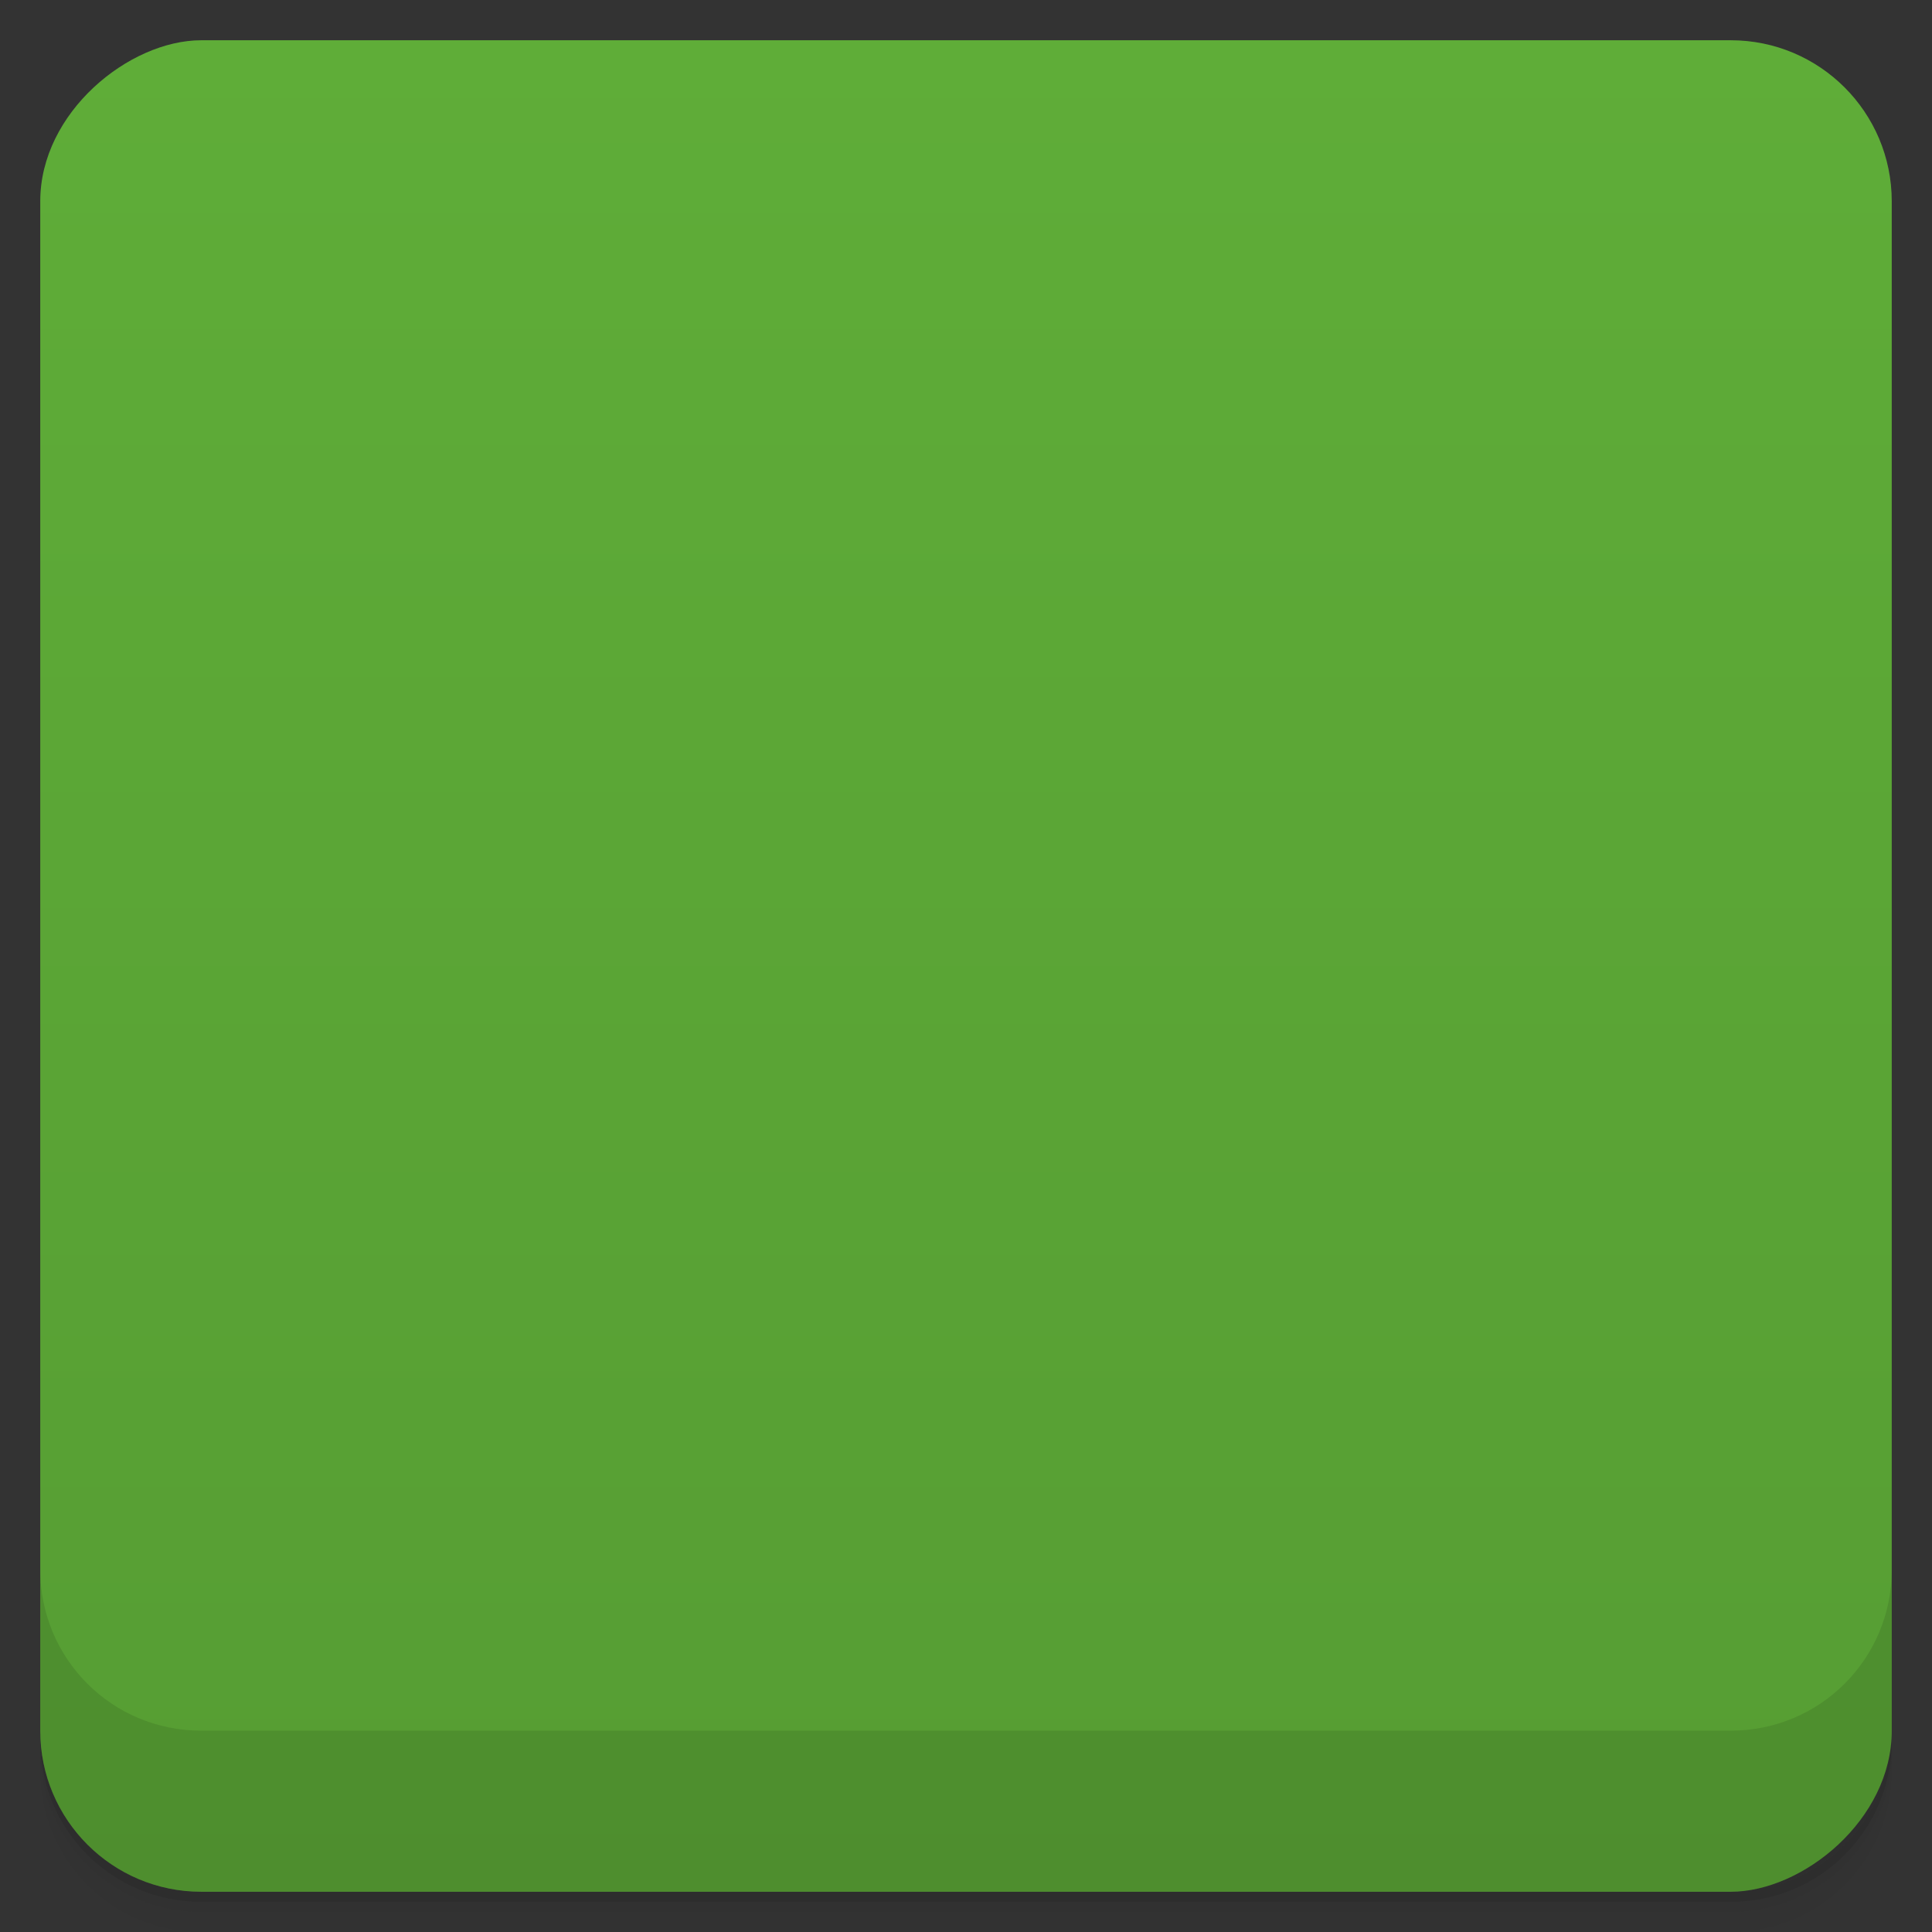 <svg viewBox="0 0 48 48">
  <rect x="0" y="0" width="48" height="48" fill="#333333" stroke="none"/>
  <defs>
    <linearGradient id="a" x1="1" x2="47" gradientUnits="userSpaceOnUse" gradientTransform="translate(-48 .002)">
      <stop stop-color="#569d33"/>
      <stop offset="1" stop-color="#5fad38"/>
    </linearGradient>
    <clipPath id="b"/>
    <clipPath id="c"/>
  </defs>
  <path d="M1 43v.25c0 2.216 1.784 4 4 4h38c2.216 0 4-1.784 4-4V43c0 2.216-1.784 4-4 4H5c-2.216 0-4-1.784-4-4zm0 .5v.5c0 2.216 1.784 4 4 4h38c2.216 0 4-1.784 4-4v-.5c0 2.216-1.784 4-4 4H5c-2.216 0-4-1.784-4-4z" opacity=".02"/>
  <path d="M1 43.25v.25c0 2.216 1.784 4 4 4h38c2.216 0 4-1.784 4-4v-.25c0 2.216-1.784 4-4 4H5c-2.216 0-4-1.784-4-4z" opacity=".05"/>
  <path d="M1 43v.25c0 2.216 1.784 4 4 4h38c2.216 0 4-1.784 4-4V43c0 2.216-1.784 4-4 4H5c-2.216 0-4-1.784-4-4z" opacity=".1"/>
  <rect width="46" height="46" x="-47" y="1" rx="4" transform="rotate(-90)" fill="url(#a)"/>
  <g clip-path="url(#b)">
    <path d="M16.1 1.906l-.844.25-.98.066-.594.434-.781-.031.066.5 1.121-.031.395 1.094.152.598-.621.344-.254.465.188 1.063.754.125.723-.688.625-.656.965-.25 1.227-.594.723-.875 1.027-1.254.723-.188-.031-.277h-1.121l-3.469-.094m-2.227.063l-.813.035-1.406.375-.813.25-.941-.375-.125.563 1.125.656s2.043-1.129 2.156-1.129m21.875-.152l-.191.316 1.152.148.063-.27m-9.91 0c-.059.02-1.523.023-1.523.023l-.379.098.5.598.527-.5.348.219.5-.25s.09-.211.027-.188m5.625.465l-.469.063-.406.25-.469.348-.273.5.434.438.375.031.156-.254-.375-.313.219-.188.031-.152.469-.313s.609.008.656 0c.051-.012.188-.191.188-.191l-.152-.223m-26.25.188l-.094.316.473.156.527-.25m30.871-.125l-2.125.094-.563.375-.625.375-.531.438.066.188-.277.031v.004l-4.086.68-3.578 2.691-.379.281h-.023l-.25-.094s-.152.008-.227.066c-.066.051-.121.102-.316.121-.188.02-.563 0-.602 0h-.219l.027-.227.156-.25-.277-.223s-.184.23-.188.281c-.004.055.125.281.125.281s-.063.18-.09.219c-.035.039-.316.125-.316.125l-.438-.219s-.18-.039-.156.063c.027.102.223.195.223.281 0 .082-.125.277-.125.277l-.152.188-.25.254-.348.09s-.25.07-.313.094c-.066.023-.254.066-.254.066l-.25.031-.156.223.281.191.188.309s.121.223.156.223c.031 0 .09.219.09.219l-.188.25h-.094l-.656.125-.125-.281-.434.438-.191.719v.598l.754.406.594-.219.598-1.066.531-.652.965-.156.219-.188 1.102 1.281.121.438.313-.156-.09-.375h.191l-.125-.254-1.066-1 .094-.188.348-.031.75.75.375.441v.688l.188.125.375.375.273-.094-.148-.566.094-.344.191-.219.441.156.152.063-.027-.5.25-.469.152-.688.566.094.094.313.23.156.254-.219-.156-.344h.656l-.23.375.441.375.375.188.219.438-.5.121-.719-.145h-.621l-.598.313-.125.191-.441.094.191.469.344.406.625-.219.156.27.27-.219.375.066.035.402-.125.777-.344-.031-.41-.063-.188.465-1.375-.25-.25-.316-.316.281-.344.469-.875-.5-.875-.52v-.941l-.566.031-.023.313-1.375-.063-.438.402-.848.023-.563.5-.344.977-.875.688-.625.844-.031 1.625-.191.5-.063.605.375.645.219.625.762.906.438.375.438.094.094-.375h1.563l.41-.188.5.063.152.316.52.031.355.25v.523l-.121.441-.125.344.313.566.406.469.191 1.191.023.773-.27.656-.031.625.219 1.156.191.188.27 1.094.035.473.566.75.063.594.094.688.348-.344.875-.09h.527l.973-1.5.063-.594.656-.656.031-.75.344-.754.816-.777v-.875l-.191-.813-.121-1.125.594-.941 1.066-1.313.41-.406.145-.531.254-.469.066-.691h-.594l-.281.281-.566-.156-.344-.563-.281-.566-.645-.5-.152-.813-.27-.473-.316-.594-.406-.719-.094-.469.441-.066.25.531.5.938.375.691.398.75.441.723.602.598.535-.5.594-.156.441-.531.598-.344.352-.594.023-.5-.273-.316-.375-.438-.25.156-.152.254-.406-.188-.125-.316-.27-.406-.441-.406v-.816l.273.531.348.535.605.344.395-.094.25.281 1.781-.035-.031.035.566.5.406.563.125.277h.27l.098-.313.105.469.145.844.355.813.188.691.273.656.219.273.316-.188.098-.316.125-.77-.035-.691.273-.316s.266-.355.313-.375c.043-.012.621-.648.621-.648l.281-.352.316-.188.375-.219h.152l.066.344.156.406.5.645v.25l.094.281.348-.156-.035-.375.316.066.063.344-.031.531.098.375.277.063.094-.313.352.219.066.313.316.473.313.344.23.191.52-.473.23-.438-.105-.5-.09-.656-.602-.566-.094-.563.25-.398s.16-.316.316-.152c.145.168.227.188.145.375-.063.184-.188.598-.188.598l.375.156.145-.531-.145-.379.375-.156.688-.344.441-.531.34-.809-.031-.602-.344-.773-.688-.816-.441-.398-.227-.625.395-.102s.23-.395.441-.188c.199.219.5.527.5.527s.352.566.406.625c.051.066.418.398.469.473.063.063.273.313.273.313l.375-.523.102-.102v-.188l-.523-.316-.477-.434.352-.754.566-.277.094-.254V9.421l-.277-.566-.313-.441s-.32-.047-.406-.027c-.086.016-.777-.5-.777-.5l.063-.5.25-.441 1.191-.148.273.027v-.313l-1.719-2.25-1.656-.191-1.273-.313s-.398.297-.605.313c-.188.023-.895.125-.895.125l-.73-.438-1.5-.125-.063-.031-1.277-.063-.77-.441M25.97 7.996l3.578-2.703-1.23.652-.313-.223-.152-.25.066-.254.688.035.316-.125-.621-.316-.875-.313-.879-.156-.941.191-.969.777-.434.441-.656.719-.25.031-.094.344.125.344s.133.156.152.156c.02 0 .25-.125.25-.125s.02-.117.148-.156a4.23 4.23 0 0 1 .25-.063l.188.375.23.313.09.25s.359-.223.379-.25c.016-.031.031-.41.031-.41l.27-.188s.07-.133.066-.156c-.016-.023-.191-.219-.191-.219l-.152-.066.066-.313s.125-.066.125-.105c0-.035.191-.188.191-.188l.223-.277.152-.191.223-.152.254.188v.125l-.227.25-.066.25v.355l.191.145.348-.02.316-.066.277.156-.063.219s-.195.191-.25.223c-.063.027-.41-.066-.5-.031-.09.031-.316.316-.316.316s-.02.25 0 .313c.023.023-.008.07-.02.129m3.563-2.68l4.094-.695-.023-.156-.316-.438-.648-.063s.148.664.148.75c0 .082-.438.027-.438.027l-.75.035s-1.086.25-1.223.25-.77.262-.813.27l-.023.008M4.485 3.469l-.5.559.434.227.566-.258.02.625.48.316.477-.473.691.125.27-.652-1.125-.098-1.344-.375m3.129.098l.441 1.102-.531.063-.395.5-.898-.277-.816.316-.77-.191-.906-.563-1.25.027-1.098.473-.727-.348-.441-.027v13.594l.855.469.5-.063.727.344 1.102.598.148.73.875.84.5-.375.41.316-.066-.73-.773.191-.254-.906-.09-.41-.691-.621v-.438l.523-.566-.355-.395-.566.09-.848.844-.688-.09s-.316-.531-.383-.656c-.063-.125.191-.563.191-.563l-.066-1.285.723-.5.562-.191h.816l1.125-.25.398.531-.063.625.469.406.066-.441s-.023-.719-.098-.906c-.063-.188.566-.625.566-.625l.496-.602.598-.73.281-.563.934-.496.625-.691s.941-.145 1.121-.254c.191-.09.066-.434-.125-.75-.188-.313.098-.625.098-.625l.727-.434.625.121.066.754s.594.563.773.465c.191-.09.273-.406.273-.406l-.316-.813.191-.816-.855.121V7.111l-.254.254-.656.031-.09-.691-.438-.52s-.441.25-.855.395c-.414.156-.309.48-.309.48l-.035.844-.691.566-.438.645s-.281-.188-.281-.313-.063-.48-.063-.48l-.73-.559s-.566-.406-.602-.531c-.023-.125.352-.688.352-.688s.816-.5 1-.656c.191-.156 1.23.344 1.355.254.129-.094.625-.875.625-.875l.438-.598-.438.5-.773-.727.125-.719-1.023-.156m2.516.035l-.25.625.148.344.566-.063.25.469-.5.531-.566.063.5.23.523.465.52.125.191-.719.027-.441.621.094s-.191.316-.105.316c.105 0 .48-.406.48-.406l-1.066-1.098s-.441-.352-.566-.25c-.129.09-.477.063-.477.063l-.348-.344m8.688 1.789l-.121.41c.441.348.621.344.621.344l.523-.125.352-.344-.227-.281H18.69m2.773 1.781l-.25.219c-.066.305-.148.621-.148.621l.48.223.063.277-.25.254-.227.375.145.156.566-.094.5-.227-.273-.375-.102-.648-.355-.375m-.938.77l-.281.469.375.156.156-.281m-15.691.762l.648.27.438.566.277.434s-.25.844-.316 1c-.063.156-.25-.313-.25-.313l-.145-.816-.523.23-.41.965.105-.816.125-.563-.648-.25.566-.531.152-.191m26.387.773c.145-.063.375.145.375.145l-.25.23.09.313.277.75.27.48.375.598-.395.191-.527-.348-.227-.652s-.316-.402-.441-.473c-.148-.063-.273-.277-.273-.277l.125-.527s.441-.352.566-.402m-7.895 1.191l-.375.719.27.281.25-.223.023-.316m-1.441.277v.188l.148-.02m2 .313l-.191.066.316.52.27-.219m-20.52 3.816l-.316.148.527.277.598.105.344.48.406-.25-.066-.277-.688-.5h-.816m1.691 3.102l-.816.438-.09.898-.188 1-.566.75.031 1.125.465 1.145.5 1.406 1.313 1.316.066.75.094 3.383.477 1.898s.285 1.105.227 1.191c-.063.09.375.902.375.902l.875 1.375 1.219.52-.5-.598-.25-.691.25-.719-.645-.344s.438-.285.5-.375c.063-.105-.102-.48-.102-.48l-.191-.465.496-.656.773-.188.125-.602-.48-.219.191-.5.75-.098.648-1.605.477-1.102.977-.48s.316-.938.316-1.063c0-.129.102-1.523.102-1.523l.75-1.02.098-.691-.563-.352-.48-.566-.852.066-1.352-.773-.27-.645s-.48-.816-.566-.816c-.086 0-.645.031-.645.031l-.527-.527-.348-.645-1.355-.281-.438-.219h-.875m36.438.477c.113.141.816 2.23.906 2.23.09 0 .625.063.625.063l-.281-.852m-4.844-1.375l-.316.395.148.605.352-.375-.063-.48m7.969.566l-1.477.813c0 .105-.73.691-.73.691l.191.625.406.465.27.688 1.875-1.223-.566-2.063m-4.594.438l-.438.066 1.996 3 .52.594 1.316.063.813.262-.879-.625-1.25-.352-.313-1.148-.691-.566-1.105-1.273m-10.477 4.863v.441c-.023.063-.402.375-.402.375l-.473.227-.352.273.258.352.145.148-.402.352v.566l.145.602.355.098.402-.625.25-.406-.063-.5.375-.594.125-.281v-.566l-.105-.438m15.773.719c-.008 0-.023.031-.023.031l-.5 1.031s-1.102.16-1.125.254c-.02.086-.563.375-.563.375-.105 0-.48.652-.48.652l-.063 2.066-.121.75.313.406 1.523-.531.5-.566h.52v-4.477m-36.52 8.746l-.23.156-.102.02.5.25-.191-.438m-.848.188l-.23.5.441-.102-.23-.398m1.523 4.125l-.477.73-.875.395.5.625-.75.375-2.48-.125-.758-.75-.648-.125.648 1.375-1.148-.227-3.977.125-.855 1.102-1.227-.125-.125.258v4.098h45.28l2.719-1.781v-1.898l-.102-1.188-.977-.227-1.23.148-.875.77-1.477.605.625-.754 1.352-.773 2.148-.5.254-.875h-1s-1.348-.668-1.348-.852c0-.18-1.5-.125-1.5-.125l-1.723.191-1.648-.09-3.313.125-3.066.621s-1.48.793-1.652.754c-.184-.043.625-1.031.625-1.031l-1.441.09-.902-.75-.902.621s-1.223.094-1.52.094c-.316 0-.73.566-.73.566l-2.477-.09-4.25.188-1.121.965-.27.035-3.219-.223-2.227.223-.773-.379.023-.063s-.648-1.32-.648-1.5c0-.176-.5-.621-.5-.621m.332 3.188l1.355.441h-1.648l-.645-.344m.977-.105" fill-opacity=".667" opacity=".1"/>
  </g>
  <g>
    <g clip-path="url(#c)">
      <path d="M16.1.906l-.844.25-.98.066-.594.434-.781-.031.066.5 1.121-.031.395 1.094.152.598-.621.344-.254.465.188 1.063.754.125.723-.688.625-.656.965-.25 1.227-.594.723-.875 1.027-1.254.723-.188-.031-.277h-1.121L16.094.907M13.867.97l-.813.035-1.406.375-.813.25-.941-.375-.125.563 1.125.656s2.043-1.129 2.156-1.129m21.875-.152l-.191.316 1.152.148.063-.27m-9.91 0c-.059.02-1.523.023-1.523.023l-.379.098.5.598.527-.5.348.219.5-.25s.09-.211.027-.188m5.625.465l-.469.063-.406.25-.469.348-.273.5.434.438.375.031.156-.254-.375-.313.219-.188.031-.152.469-.313s.609.008.656 0c.051-.012.188-.191.188-.191l-.152-.223m-26.25.188l-.094.316.473.156.527-.25m30.871-.125l-2.125.094-.563.375-.625.375-.531.438.066.188-.277.031v.004l-4.086.68-3.578 2.691-.379.281h-.023l-.25-.094s-.152.008-.227.066c-.066.051-.121.102-.316.121-.188.02-.563 0-.602 0h-.219l.027-.227.156-.25-.277-.223s-.184.23-.188.281c-.004.055.125.281.125.281s-.063.18-.09.219c-.035.039-.316.125-.316.125l-.438-.219s-.18-.039-.156.063c.027.102.223.195.223.281 0 .082-.125.277-.125.277l-.152.188-.25.254-.348.09s-.25.07-.313.094c-.066.023-.254.066-.254.066l-.25.031-.156.223.281.191.188.309s.121.223.156.223c.031 0 .09.219.09.219l-.188.25h-.094l-.656.125-.125-.281-.434.438-.191.719v.598l.754.406.594-.219.598-1.066.531-.652.965-.156.219-.188 1.102 1.281.121.438.313-.156-.09-.375h.191l-.125-.254-1.066-1 .094-.188.348-.031.75.75.375.441v.688l.188.125.375.375.273-.094-.148-.566.094-.344.191-.219.441.156.152.063-.027-.5.25-.469.152-.688.566.094.094.313.23.156.254-.219-.156-.344h.656l-.23.375.441.375.375.188.219.438-.5.121-.719-.145h-.621l-.598.313-.125.191-.441.094.191.469.344.406.625-.219.156.27.27-.219.375.066.035.402-.125.777-.344-.031-.41-.063-.188.465-1.375-.25-.25-.316-.316.281-.344.469-.875-.5-.875-.52v-.941l-.566.031-.023.313-1.375-.063-.438.402-.848.023-.563.5-.344.977-.875.688-.625.844-.031 1.625-.191.5-.063.605.375.645.219.625.762.906.438.375.438.094.094-.375h1.563l.41-.188.5.063.152.316.52.031.355.25v.523l-.121.441-.125.344.313.566.406.469.191 1.191.023.773-.27.656-.031.625.219 1.156.191.188.27 1.094.035.473.566.75.063.594.094.688.348-.344.875-.09h.527l.973-1.5.063-.594.656-.656.031-.75.344-.754.816-.777v-.875l-.191-.813-.121-1.125.594-.941 1.066-1.313.41-.406.145-.531.254-.469.066-.691h-.594l-.281.281-.566-.156-.344-.563-.281-.566-.645-.5-.152-.813-.27-.473-.316-.594-.406-.719-.094-.469.441-.066.25.531.5.938.375.691.398.75.441.723.602.598.535-.5.594-.156.441-.531.598-.344.352-.594.023-.5-.273-.316-.375-.438-.25.156-.152.254-.406-.188-.125-.316-.27-.406-.441-.406v-.816l.273.531.348.535.605.344.395-.094.25.281 1.781-.035-.031.035.566.5.406.563.125.277h.27l.098-.313.105.469.145.844.355.813.188.691.273.656.219.273.316-.188.098-.316.125-.77-.035-.691.273-.316s.266-.355.313-.375c.043-.012.621-.648.621-.648l.281-.352.316-.188.375-.219h.152l.066.344.156.406.5.645v.25l.094.281.348-.156-.035-.375.316.066.063.344-.031.531.098.375.277.063.094-.313.352.219.066.313.316.473.313.344.23.191.52-.473.23-.438-.105-.5-.09-.656-.602-.566-.094-.563.25-.398s.16-.316.316-.152c.145.168.227.188.145.375-.063.184-.188.598-.188.598l.375.156.145-.531-.145-.379.375-.156.688-.344.441-.531.34-.809-.031-.602-.344-.773-.688-.816-.441-.398-.227-.625.395-.102s.23-.395.441-.188c.199.219.5.527.5.527s.352.566.406.625c.051.066.418.398.469.473.063.063.273.313.273.313l.375-.523.102-.102v-.188l-.523-.316-.477-.434.352-.754.566-.277.094-.254V8.421l-.277-.566-.313-.441s-.32-.047-.406-.027c-.086.016-.777-.5-.777-.5l.063-.5.25-.441 1.191-.148.273.027v-.313l-1.719-2.25-1.656-.191-1.273-.313s-.398.297-.605.313c-.188.023-.895.125-.895.125l-.73-.438-1.5-.125-.063-.031-1.277-.063-.77-.441M25.97 6.996l3.578-2.703-1.23.652-.313-.223-.152-.25.066-.254.688.035.316-.125-.621-.316-.875-.313-.879-.156-.941.191-.969.777-.434.441-.656.719-.25.031-.094.344.125.344s.133.156.152.156c.02 0 .25-.125.25-.125s.02-.117.148-.156a4.23 4.23 0 0 1 .25-.063l.188.375.23.313.09.25s.359-.223.379-.25c.016-.031.031-.41.031-.41l.27-.188s.07-.133.066-.156c-.016-.023-.191-.219-.191-.219l-.152-.066.066-.313s.125-.066.125-.105c0-.035.191-.188.191-.188l.223-.277.152-.191.223-.152.254.188v.125l-.227.25-.066.25v.355l.191.145.348-.02.316-.066.277.156-.063.219s-.195.191-.25.223c-.063.027-.41-.066-.5-.031-.09.031-.316.316-.316.316s-.02.25 0 .313c.023.023-.008.07-.02.129m3.563-2.68l4.094-.695-.023-.156-.316-.438-.648-.063s.148.664.148.75c0 .082-.438.027-.438.027l-.75.035s-1.086.25-1.223.25-.77.262-.813.27l-.023.008M4.485 2.469l-.5.559.434.227.566-.258.02.625.48.316.477-.473.691.125.27-.652-1.125-.098-1.344-.375m3.129.098l.441 1.102-.531.063-.395.5-.898-.277-.816.316-.77-.191-.906-.563-1.25.027-1.098.473-.727-.348-.441-.027v13.594l.855.469.5-.063.727.344 1.102.598.148.73.875.84.5-.375.41.316-.066-.73-.773.191-.254-.906-.09-.41-.691-.621v-.438l.523-.566-.355-.395-.566.09-.848.844-.688-.09s-.316-.531-.383-.656c-.063-.125.191-.563.191-.563l-.066-1.285.723-.5.562-.191h.816l1.125-.25.398.531-.063.625.469.406.066-.441s-.023-.719-.098-.906c-.063-.188.566-.625.566-.625l.496-.602.598-.73.281-.563.934-.496.625-.691s.941-.145 1.121-.254c.191-.09.066-.434-.125-.75-.188-.313.098-.625.098-.625l.727-.434.625.121.066.754s.594.563.773.465c.191-.09.273-.406.273-.406l-.316-.813.191-.816-.855.121V6.111l-.254.254-.656.031-.09-.691-.438-.52s-.441.25-.855.395c-.414.156-.309.48-.309.48l-.035.844-.691.566-.438.645s-.281-.188-.281-.313-.063-.48-.063-.48l-.73-.559s-.566-.406-.602-.531c-.023-.125.352-.688.352-.688s.816-.5 1-.656c.191-.156 1.23.344 1.355.254.129-.094.625-.875.625-.875l.438-.598-.438.5-.773-.727.125-.719-1.023-.156m2.516.035l-.25.625.148.344.566-.063.25.469-.5.531-.566.063.5.23.523.465.52.125.191-.719.027-.441.621.094s-.191.316-.105.316c.105 0 .48-.406.48-.406l-1.066-1.098s-.441-.352-.566-.25c-.129.09-.477.063-.477.063l-.348-.344m8.688 1.789l-.121.41c.441.348.621.344.621.344l.523-.125.352-.344-.227-.281H18.69m2.773 1.781l-.25.219c-.066.305-.148.621-.148.621l.48.223.063.277-.25.254-.227.375.145.156.566-.094.5-.227-.273-.375-.102-.648-.355-.375m-.938.77l-.281.469.375.156.156-.281m-15.691.762l.648.27.438.566.277.434s-.25.844-.316 1c-.063.156-.25-.313-.25-.313l-.145-.816-.523.23-.41.965.105-.816.125-.563-.648-.25.566-.531.152-.191m26.387.773c.145-.063.375.145.375.145l-.25.23.09.313.277.75.27.48.375.598-.395.191-.527-.348-.227-.652s-.316-.402-.441-.473c-.148-.063-.273-.277-.273-.277l.125-.527s.441-.352.566-.402m-7.895 1.191l-.375.719.27.281.25-.223.023-.316m-1.441.277v.188l.148-.02m2 .313l-.191.066.316.52.27-.219m-20.52 3.816l-.316.148.527.277.598.105.344.48.406-.25-.066-.277-.688-.5h-.816m1.691 3.102l-.816.438-.09.898-.188 1-.566.75.031 1.125.465 1.145.5 1.406 1.313 1.316.066.75.094 3.383.477 1.898s.285 1.105.227 1.191c-.063.09.375.902.375.902l.875 1.375 1.219.52-.5-.598-.25-.691.25-.719-.645-.344s.438-.285.5-.375c.063-.105-.102-.48-.102-.48l-.191-.465.496-.656.773-.188.125-.602-.48-.219.191-.5.75-.098.648-1.605.477-1.102.977-.48s.316-.938.316-1.063c0-.129.102-1.523.102-1.523l.75-1.02.098-.691-.563-.352-.48-.566-.852.066-1.352-.773-.27-.645s-.48-.816-.566-.816c-.086 0-.645.031-.645.031l-.527-.527-.348-.645-1.355-.281-.438-.219h-.875m36.438.477c.113.141.816 2.23.906 2.23.09 0 .625.063.625.063l-.281-.852m-4.844-1.375l-.316.395.148.605.352-.375-.063-.48m7.969.566l-1.477.813c0 .105-.73.691-.73.691l.191.625.406.465.27.688 1.875-1.223-.566-2.063m-4.594.438l-.438.066 1.996 3 .52.594 1.316.063.813.262-.879-.625-1.25-.352-.313-1.148-.691-.566-1.105-1.273m-10.477 4.863v.441c-.023.063-.402.375-.402.375l-.473.227-.352.273.258.352.145.148-.402.352v.566l.145.602.355.098.402-.625.25-.406-.063-.5.375-.594.125-.281v-.566l-.105-.438m15.773.719c-.008 0-.023.031-.023.031l-.5 1.031s-1.102.16-1.125.254c-.02.086-.563.375-.563.375-.105 0-.48.652-.48.652l-.063 2.066-.121.75.313.406 1.523-.531.5-.566h.52v-4.477m-36.52 8.746l-.23.156-.102.02.5.25-.191-.438m-.848.188l-.23.5.441-.102-.23-.398m1.523 4.125l-.477.73-.875.395.5.625-.75.375-2.48-.125-.758-.75-.648-.125.648 1.375-1.148-.227-3.977.125-.855 1.102-1.227-.125-.125.258v4.098h45.28l2.719-1.781v-1.898l-.102-1.188-.977-.227-1.23.148-.875.77-1.477.605.625-.754 1.352-.773 2.148-.5.254-.875h-1s-1.348-.668-1.348-.852c0-.18-1.5-.125-1.5-.125l-1.723.191-1.648-.09-3.313.125-3.066.621s-1.48.793-1.652.754c-.184-.043.625-1.031.625-1.031l-1.441.09-.902-.75-.902.621s-1.223.094-1.52.094c-.316 0-.73.566-.73.566l-2.477-.09-4.25.188-1.121.965-.27.035-3.219-.223-2.227.223-.773-.379.023-.063s-.648-1.32-.648-1.5c0-.176-.5-.621-.5-.621m.332 3.188l1.355.441h-1.648l-.645-.344m.977-.105" fill="#f9f9f9" fill-opacity=".667"/>
    </g>
  </g>
  <g>
    <path d="M1 38.998v4c0 2.216 1.784 4 4 4h38c2.216 0 4-1.784 4-4v-4c0 2.216-1.784 4-4 4H5c-2.216 0-4-1.784-4-4z" opacity=".1"/>
  </g>
</svg>

